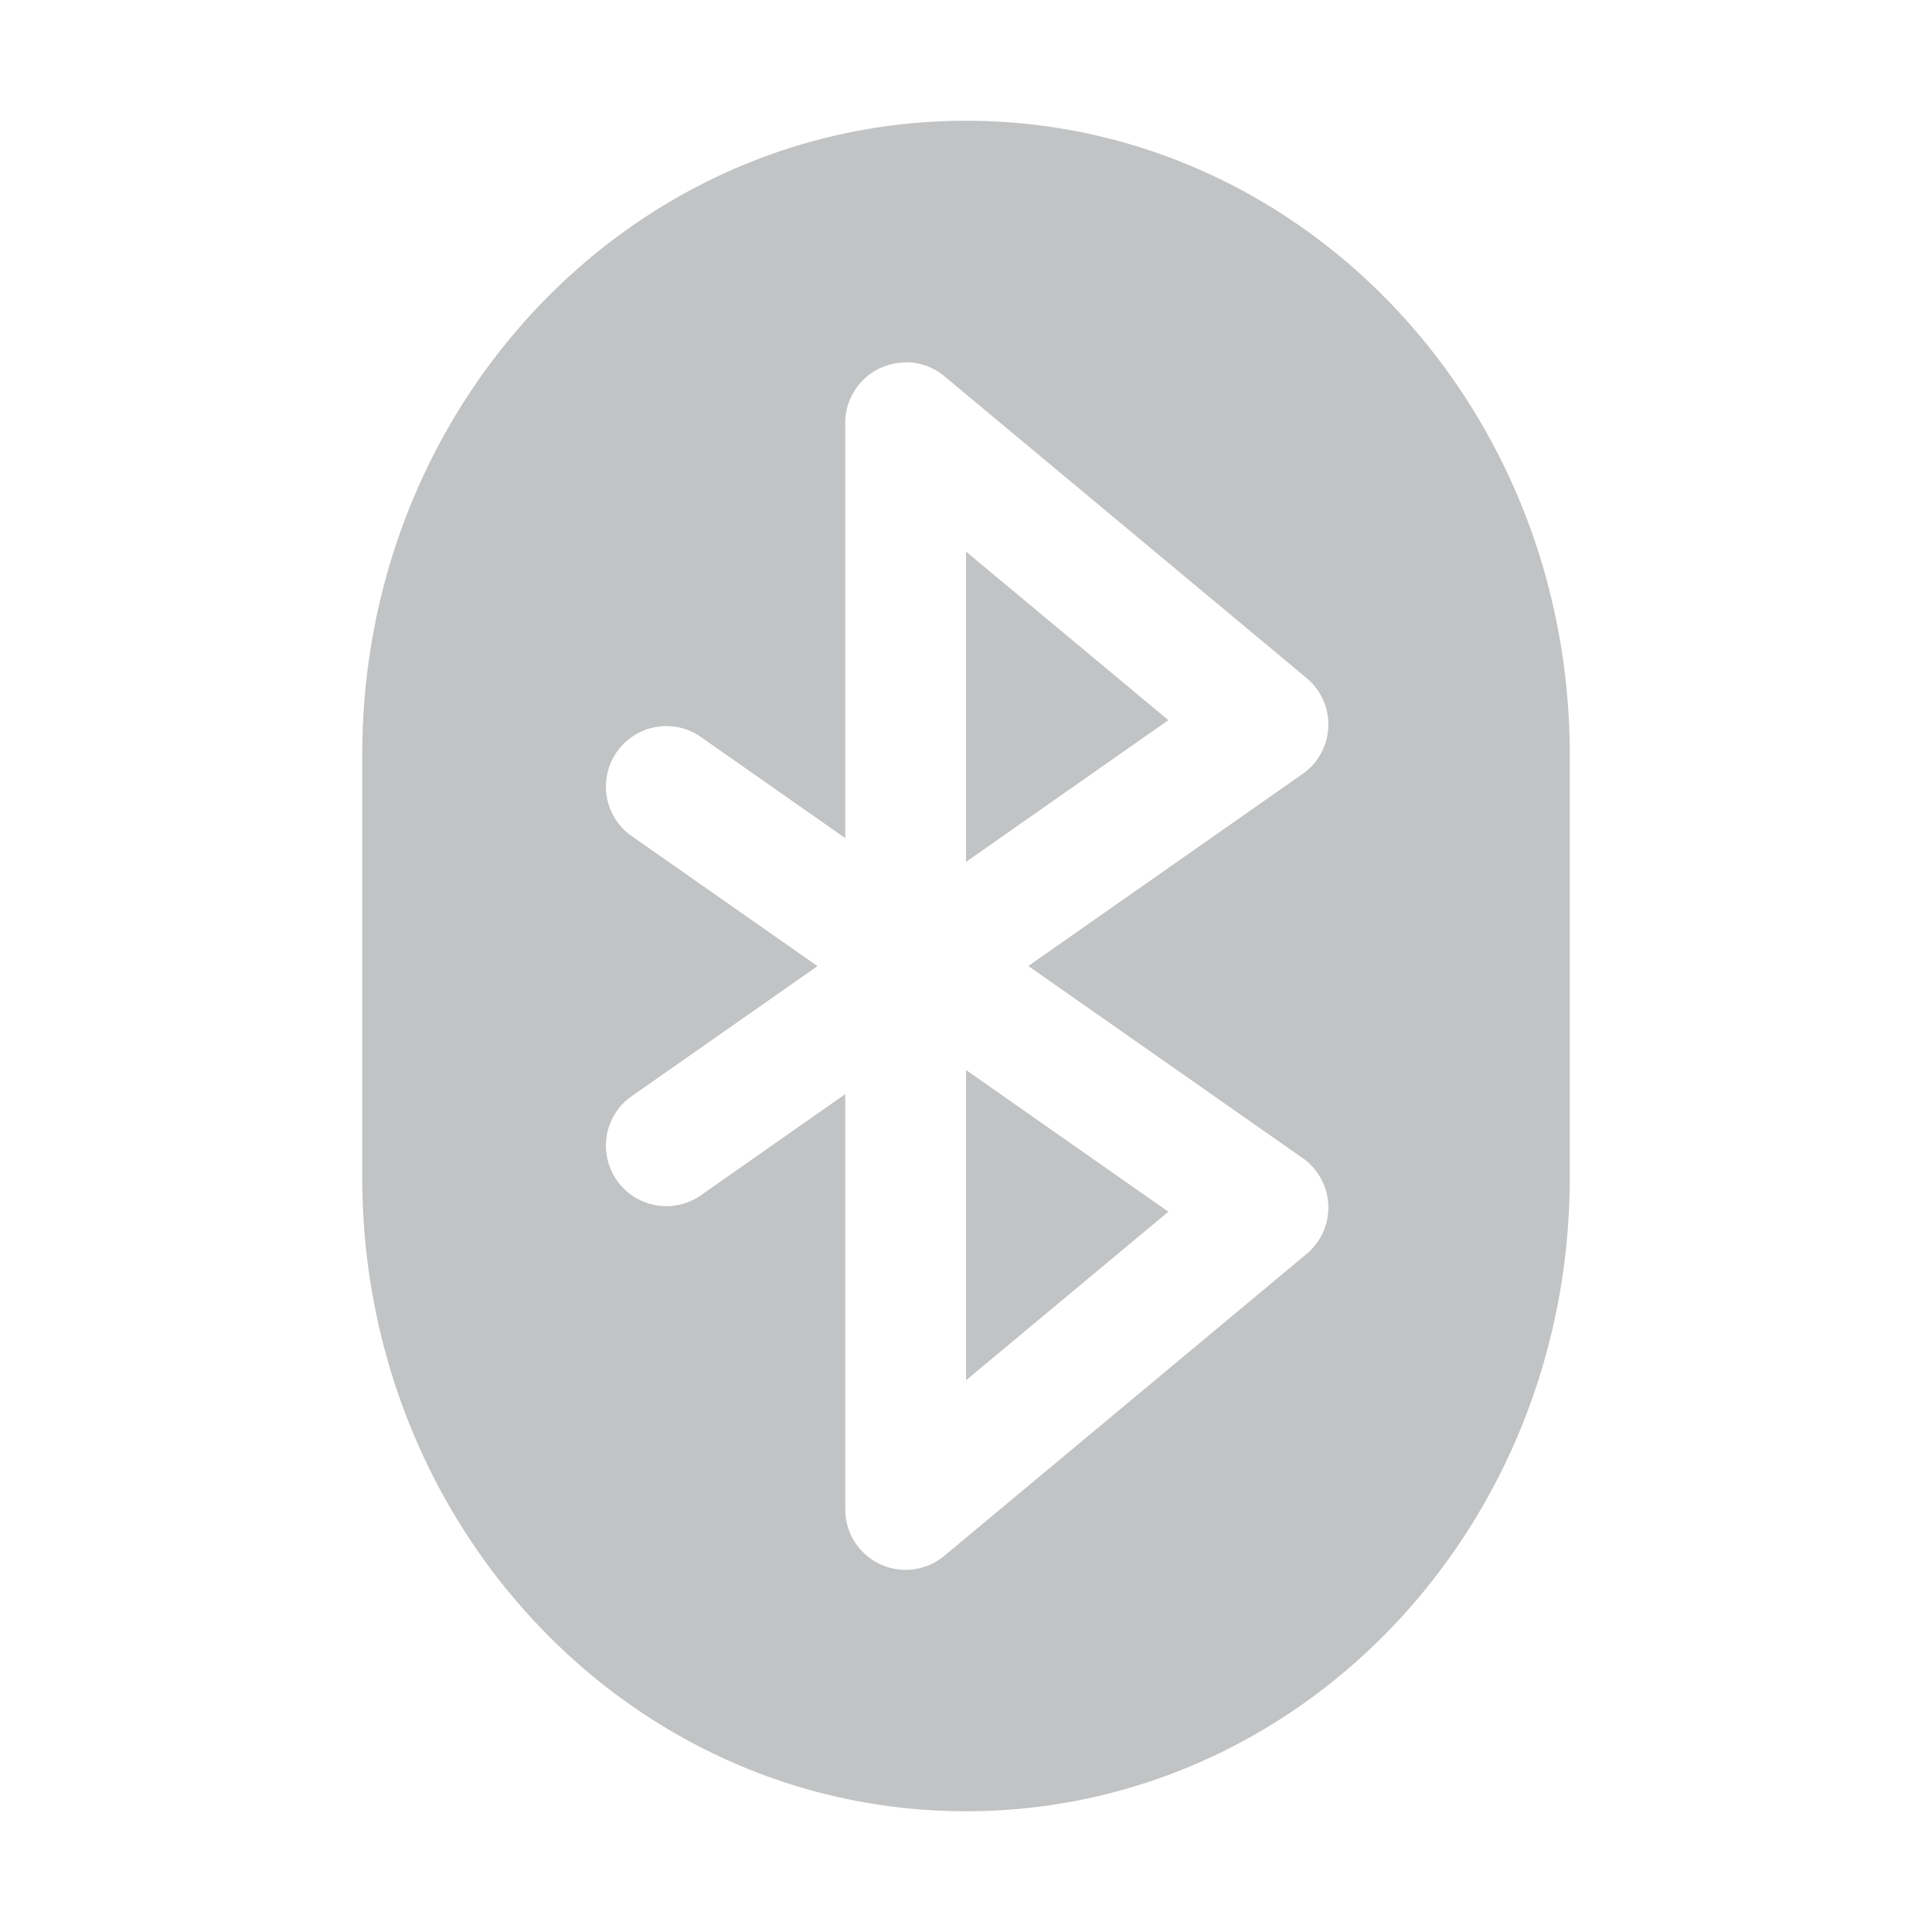<svg height="16" width="16" xmlns="http://www.w3.org/2000/svg"><path d="m8 1c-2.77 0-5 2.345-5 5.25v3.5c0 2.905 2.23 5.25 5 5.25s5-2.345 5-5.25v-3.5c0-2.905-2.23-5.25-5-5.25zm-.502 2a .5.5 0 0 1  .322.115l3 2.5a.5.5 0 0 1 -.033.795l-2.271 1.59 2.271 1.59a.5.5 0 0 1  .033.795l-3 2.5a.5.5 0 0 1 -.82-.385v-3.439l-1.213.85a.501.501 0 0 1 -.574-.82l1.557-1.09-1.557-1.09a.501.501 0 0 1  .574-.82l1.213.85v-3.439a.5.5 0 0 1  .498-.5zm.502 1.568v2.57l1.676-1.174zm0 4.293v2.57l1.676-1.396z" fill="#31363b" opacity=".3"/></svg>